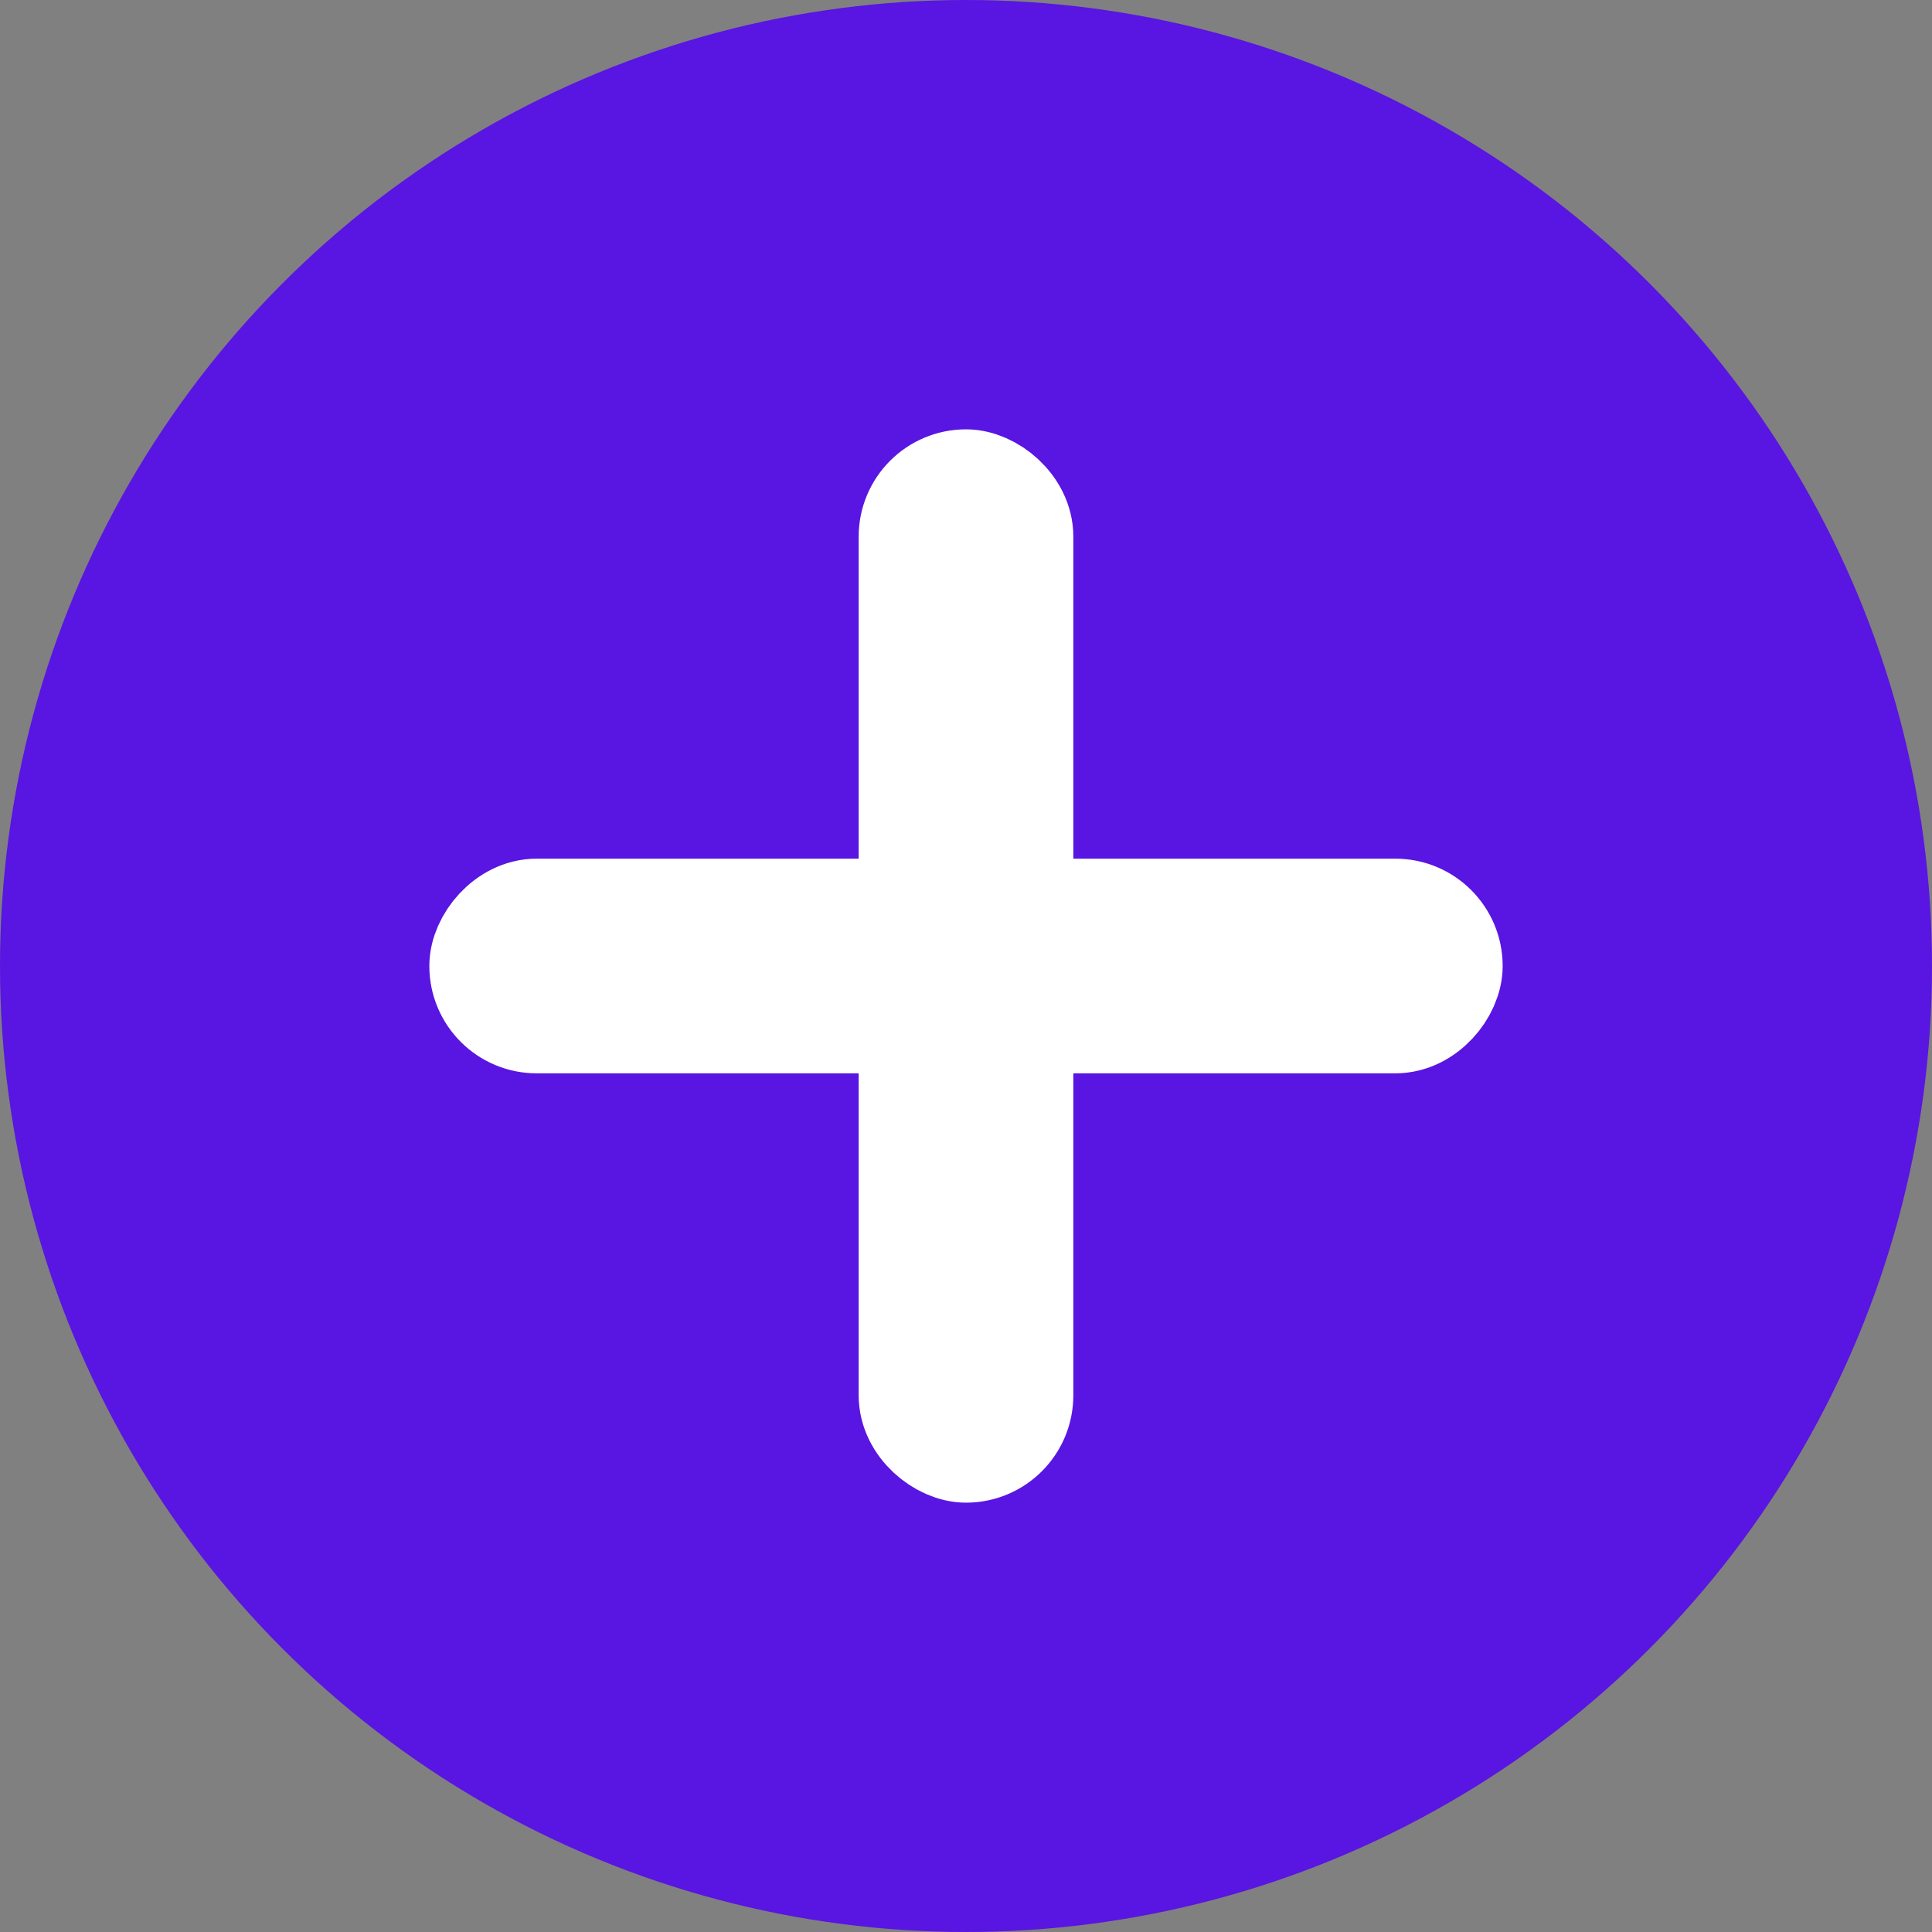 <?xml version="1.0" encoding="UTF-8"?>
<svg width="18px" height="18px" viewBox="0 0 18 18" version="1.1" xmlns="http://www.w3.org/2000/svg" xmlns:xlink="http://www.w3.org/1999/xlink">
    <rect x="0" y="0" width="18" height="18" fill="#808080" stroke="none"/>
    <!-- Generator: Sketch 53.1 (72631) - https://sketchapp.com -->
    <title>more</title>
    <desc>Created with Sketch.</desc>
    <g id="Page-1" stroke="none" stroke-width="1" fill="none" fill-rule="evenodd">
        <g id="Artboard" transform="translate(-293, -1634)">
            <g id="图标" transform="translate(0, 1464)">
                <g id="more" transform="translate(293, 170)">
                    <circle id="Oval" fill="#5915E1" cx="9" cy="9" r="9"></circle>
                    <g id="Group-7" transform="translate(4, 4)" stroke="#FFFFFF">
                        <rect id="Rectangle" transform="translate(5, 5) scale(1, -1) translate(-5, -5) " x="0.5" y="4.5" width="9" height="1" rx="0.5"></rect>
                        <rect id="Rectangle-Copy-4" transform="translate(5, 5) scale(1, -1) rotate(-270) translate(-5, -5) " x="0.5" y="4.5" width="9" height="1" rx="0.5"></rect>
                    </g>
                </g>
            </g>
        </g>
    </g>
</svg>